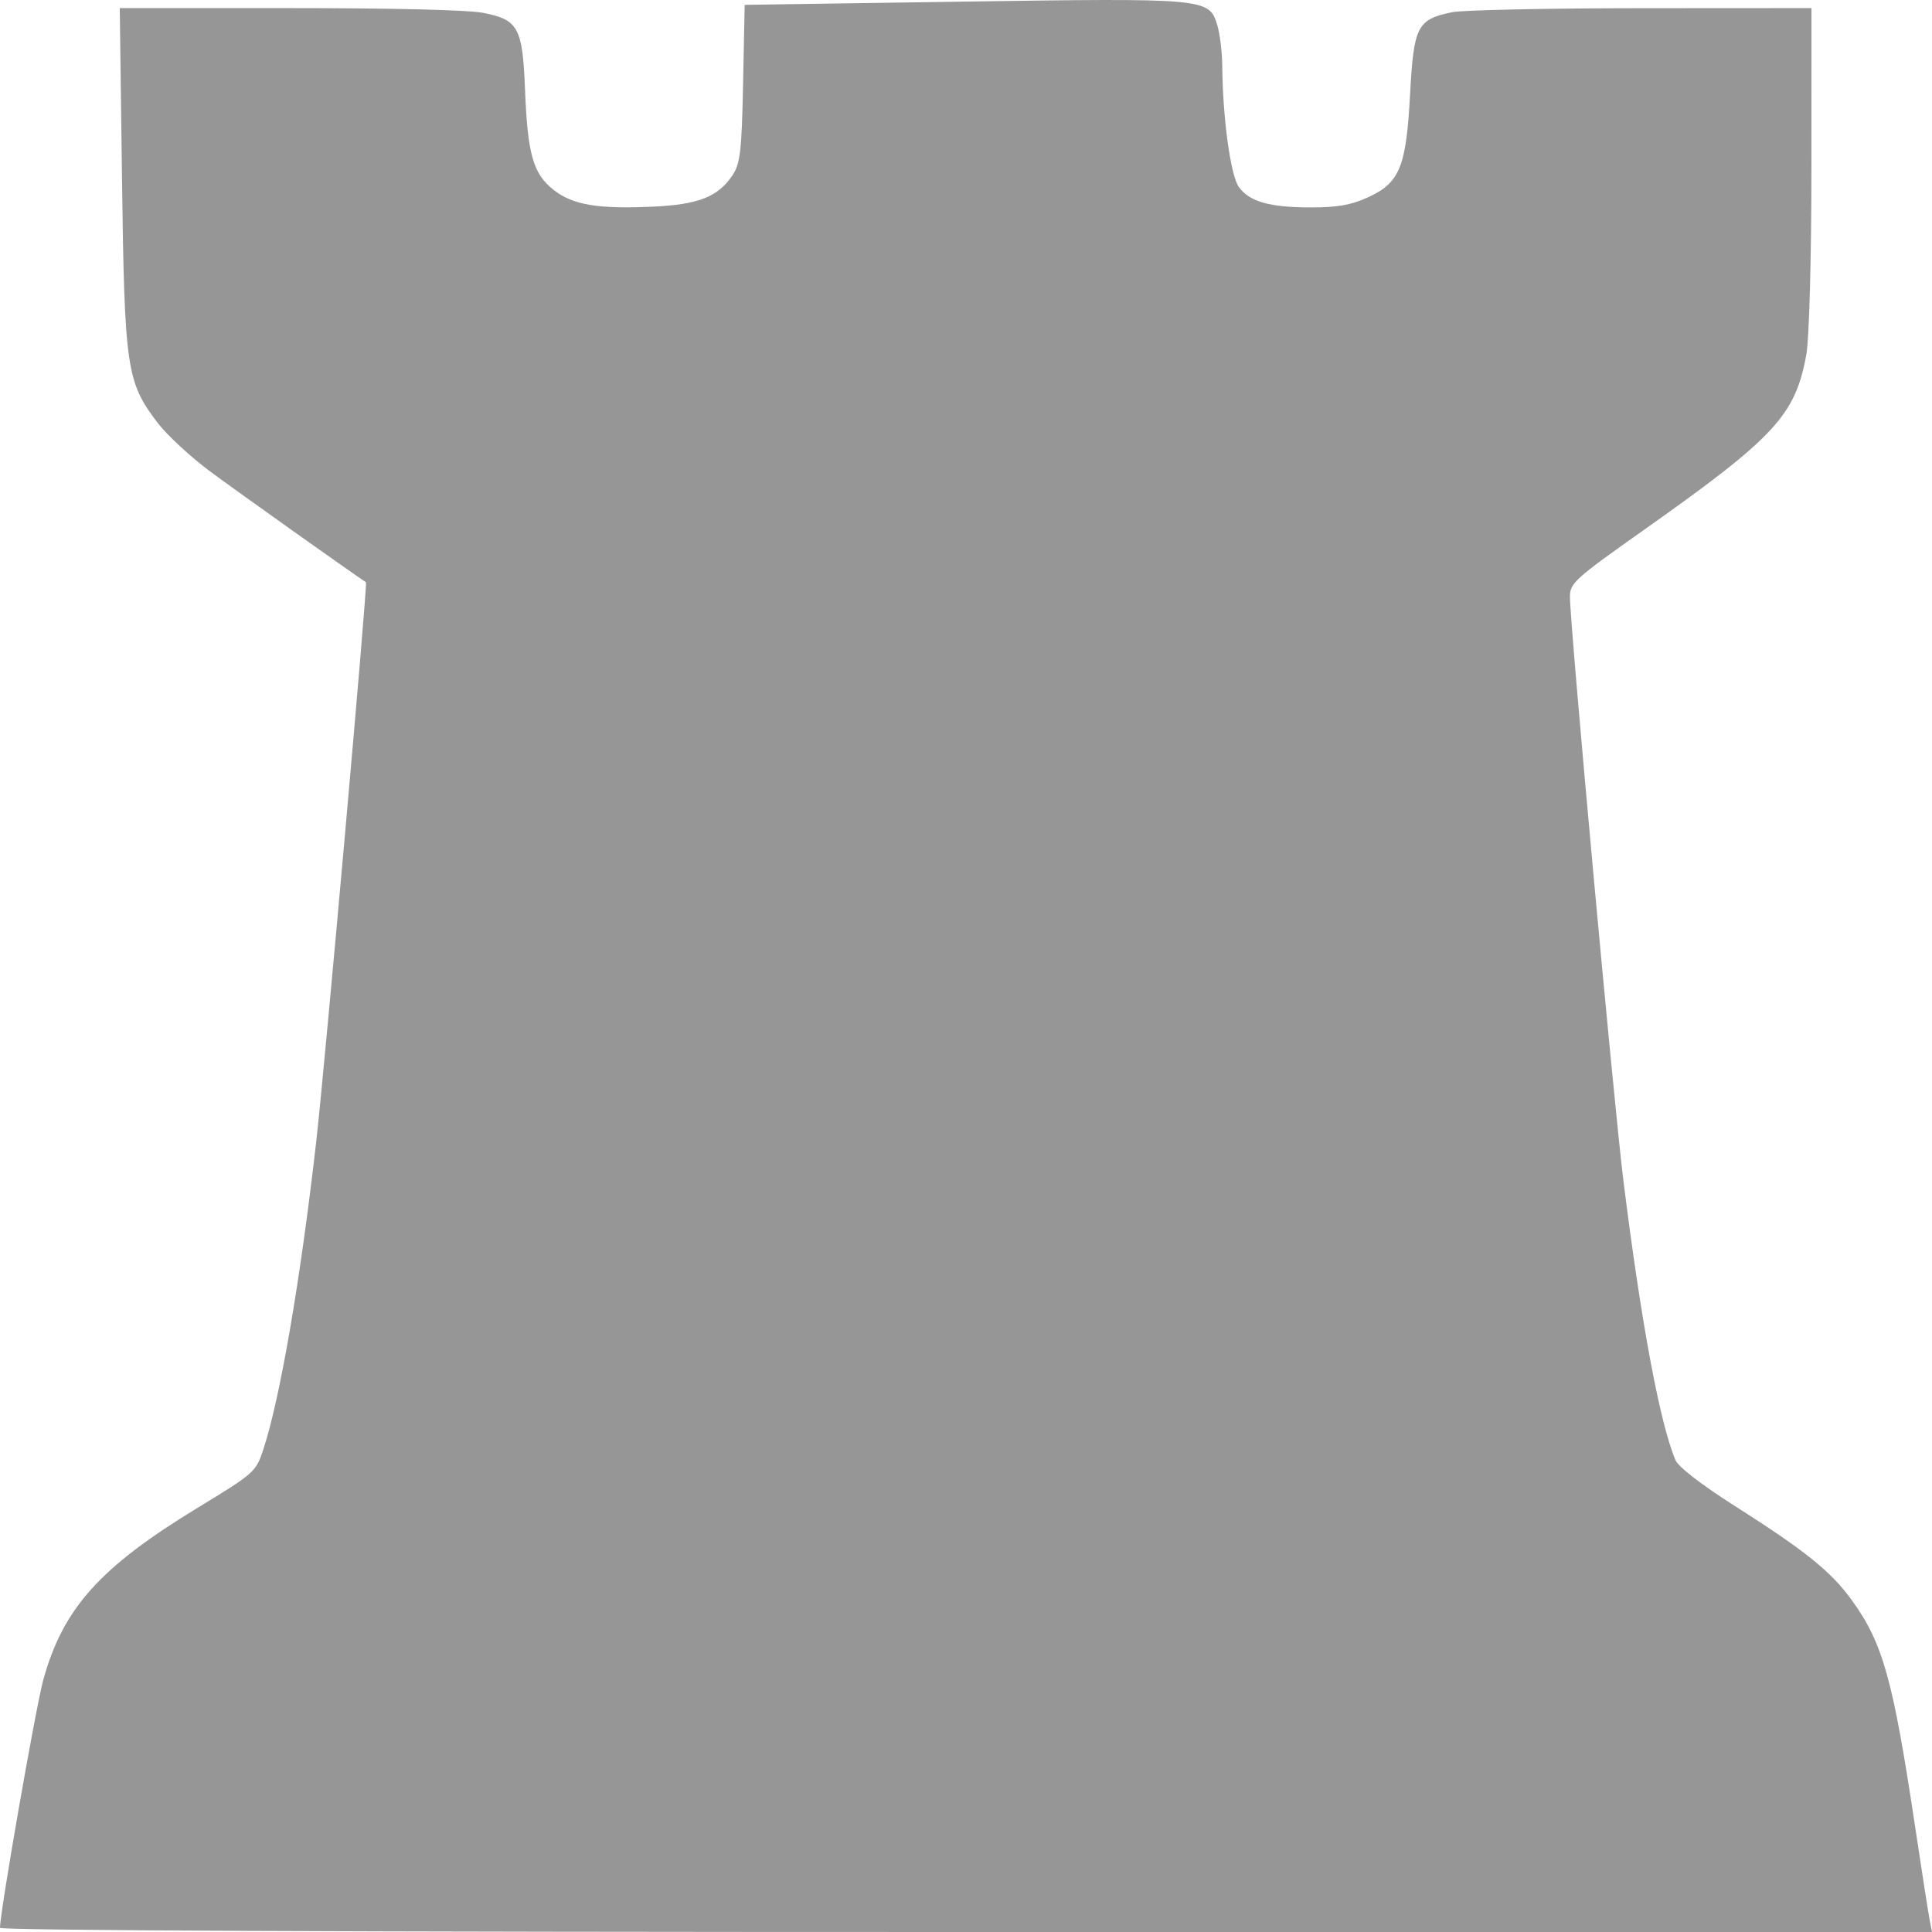 <?xml version="1.0" encoding="UTF-8" standalone="no"?>
<svg
   xmlns:dc="http://purl.org/dc/elements/1.1/"
   xmlns:cc="http://creativecommons.org/ns#"
   xmlns:rdf="http://www.w3.org/1999/02/22-rdf-syntax-ns#"
   xmlns:svg="http://www.w3.org/2000/svg"
   xmlns="http://www.w3.org/2000/svg"
   xmlns:sodipodi="http://sodipodi.sourceforge.net/DTD/sodipodi-0.dtd"
   xmlns:inkscape="http://www.inkscape.org/namespaces/inkscape"
   inkscape:version="1.0 (4035a4fb49, 2020-05-01)"
   sodipodi:docname="load-game-invert-a9a9a9.svg"
   viewBox="0 0 150 150"
   height="150"
   width="150"
   id="svg2524"
   version="1.1">
  <defs
     id="defs2528" />
  <sodipodi:namedview
     inkscape:current-layer="g2532"
     inkscape:window-maximized="1"
     inkscape:window-y="-9"
     inkscape:window-x="-9"
     inkscape:cy="79.991937"
     inkscape:cx="121.87664"
     inkscape:zoom="2.5107313"
     showgrid="false"
     id="namedview2526"
     inkscape:window-height="1001"
     inkscape:window-width="1920"
     inkscape:pageshadow="2"
     inkscape:pageopacity="0"
     guidetolerance="10"
     gridtolerance="10"
     objecttolerance="10"
     borderopacity="1"
     bordercolor="#666666"
     pagecolor="#ffffff"
     inkscape:document-rotation="0"
     units="px"
     fit-margin-top="0"
     fit-margin-left="0"
     fit-margin-right="0"
     fit-margin-bottom="0" />
  <g
     id="g2532"
     inkscape:label="Image"
     inkscape:groupmode="layer"
     transform="translate(-76.481,-47.432)">
    <path
       id="path3097"
       d="m 76.481,197.107 c 0,-1.241 2.784,-17.174 3.369,-19.284 1.535,-5.532 4.405,-8.724 11.987,-13.334 4.366,-2.655 4.514,-2.784 5.07,-4.465 1.315,-3.973 2.908,-13.227 4.128,-23.988 0.69,-6.082 4,-43.305 3.86,-43.398 C 103.691,91.844 94.829,85.544 92.803,84.041 91.28,82.911 89.437,81.204 88.708,80.247 86.301,77.087 86.146,76.025 85.953,61.266 L 85.779,48.061 H 98.927 c 8.077,0 13.883,0.141 15.055,0.367 2.737,0.526 3.071,1.136 3.261,5.95 0.199,5.036 0.628,6.543 2.216,7.794 1.494,1.177 3.453,1.505 7.778,1.301 3.478,-0.164 4.987,-0.762 6.107,-2.422 0.609,-0.903 0.724,-1.891 0.83,-7.145 l 0.123,-6.098 16.807,-0.248 c 19.021,-0.281 19.243,-0.261 19.876,1.785 0.211,0.681 0.39,2.147 0.399,3.257 0.031,3.984 0.649,8.48 1.287,9.353 0.835,1.143 2.388,1.58 5.616,1.58 2.031,0 3.082,-0.183 4.351,-0.757 2.523,-1.141 3.02,-2.341 3.325,-8.017 0.284,-5.298 0.55,-5.817 3.262,-6.381 0.805,-0.167 7.412,-0.308 14.683,-0.312 l 13.22,-0.008 -0.003,12.364 c -0.001,6.944 -0.174,13.309 -0.393,14.521 -0.857,4.736 -2.428,6.432 -12.646,13.652 -5.348,3.779 -5.71,4.107 -5.71,5.171 0,2.168 3.397,39.272 4.147,45.295 1.37,11.007 2.835,18.874 4.047,21.733 0.224,0.528 2.01,1.908 4.618,3.566 5.448,3.465 7.434,5.06 9.029,7.249 2.448,3.359 3.228,6.132 4.948,17.579 0.528,3.516 1.041,6.808 1.141,7.317 l 0.18,0.925 H 151.481 c -48.081,0 -75,-0.117 -75,-0.326 z"
       style="fill:#969696;stroke-width:0.355;fill-opacity:1" />
  </g>
</svg>
